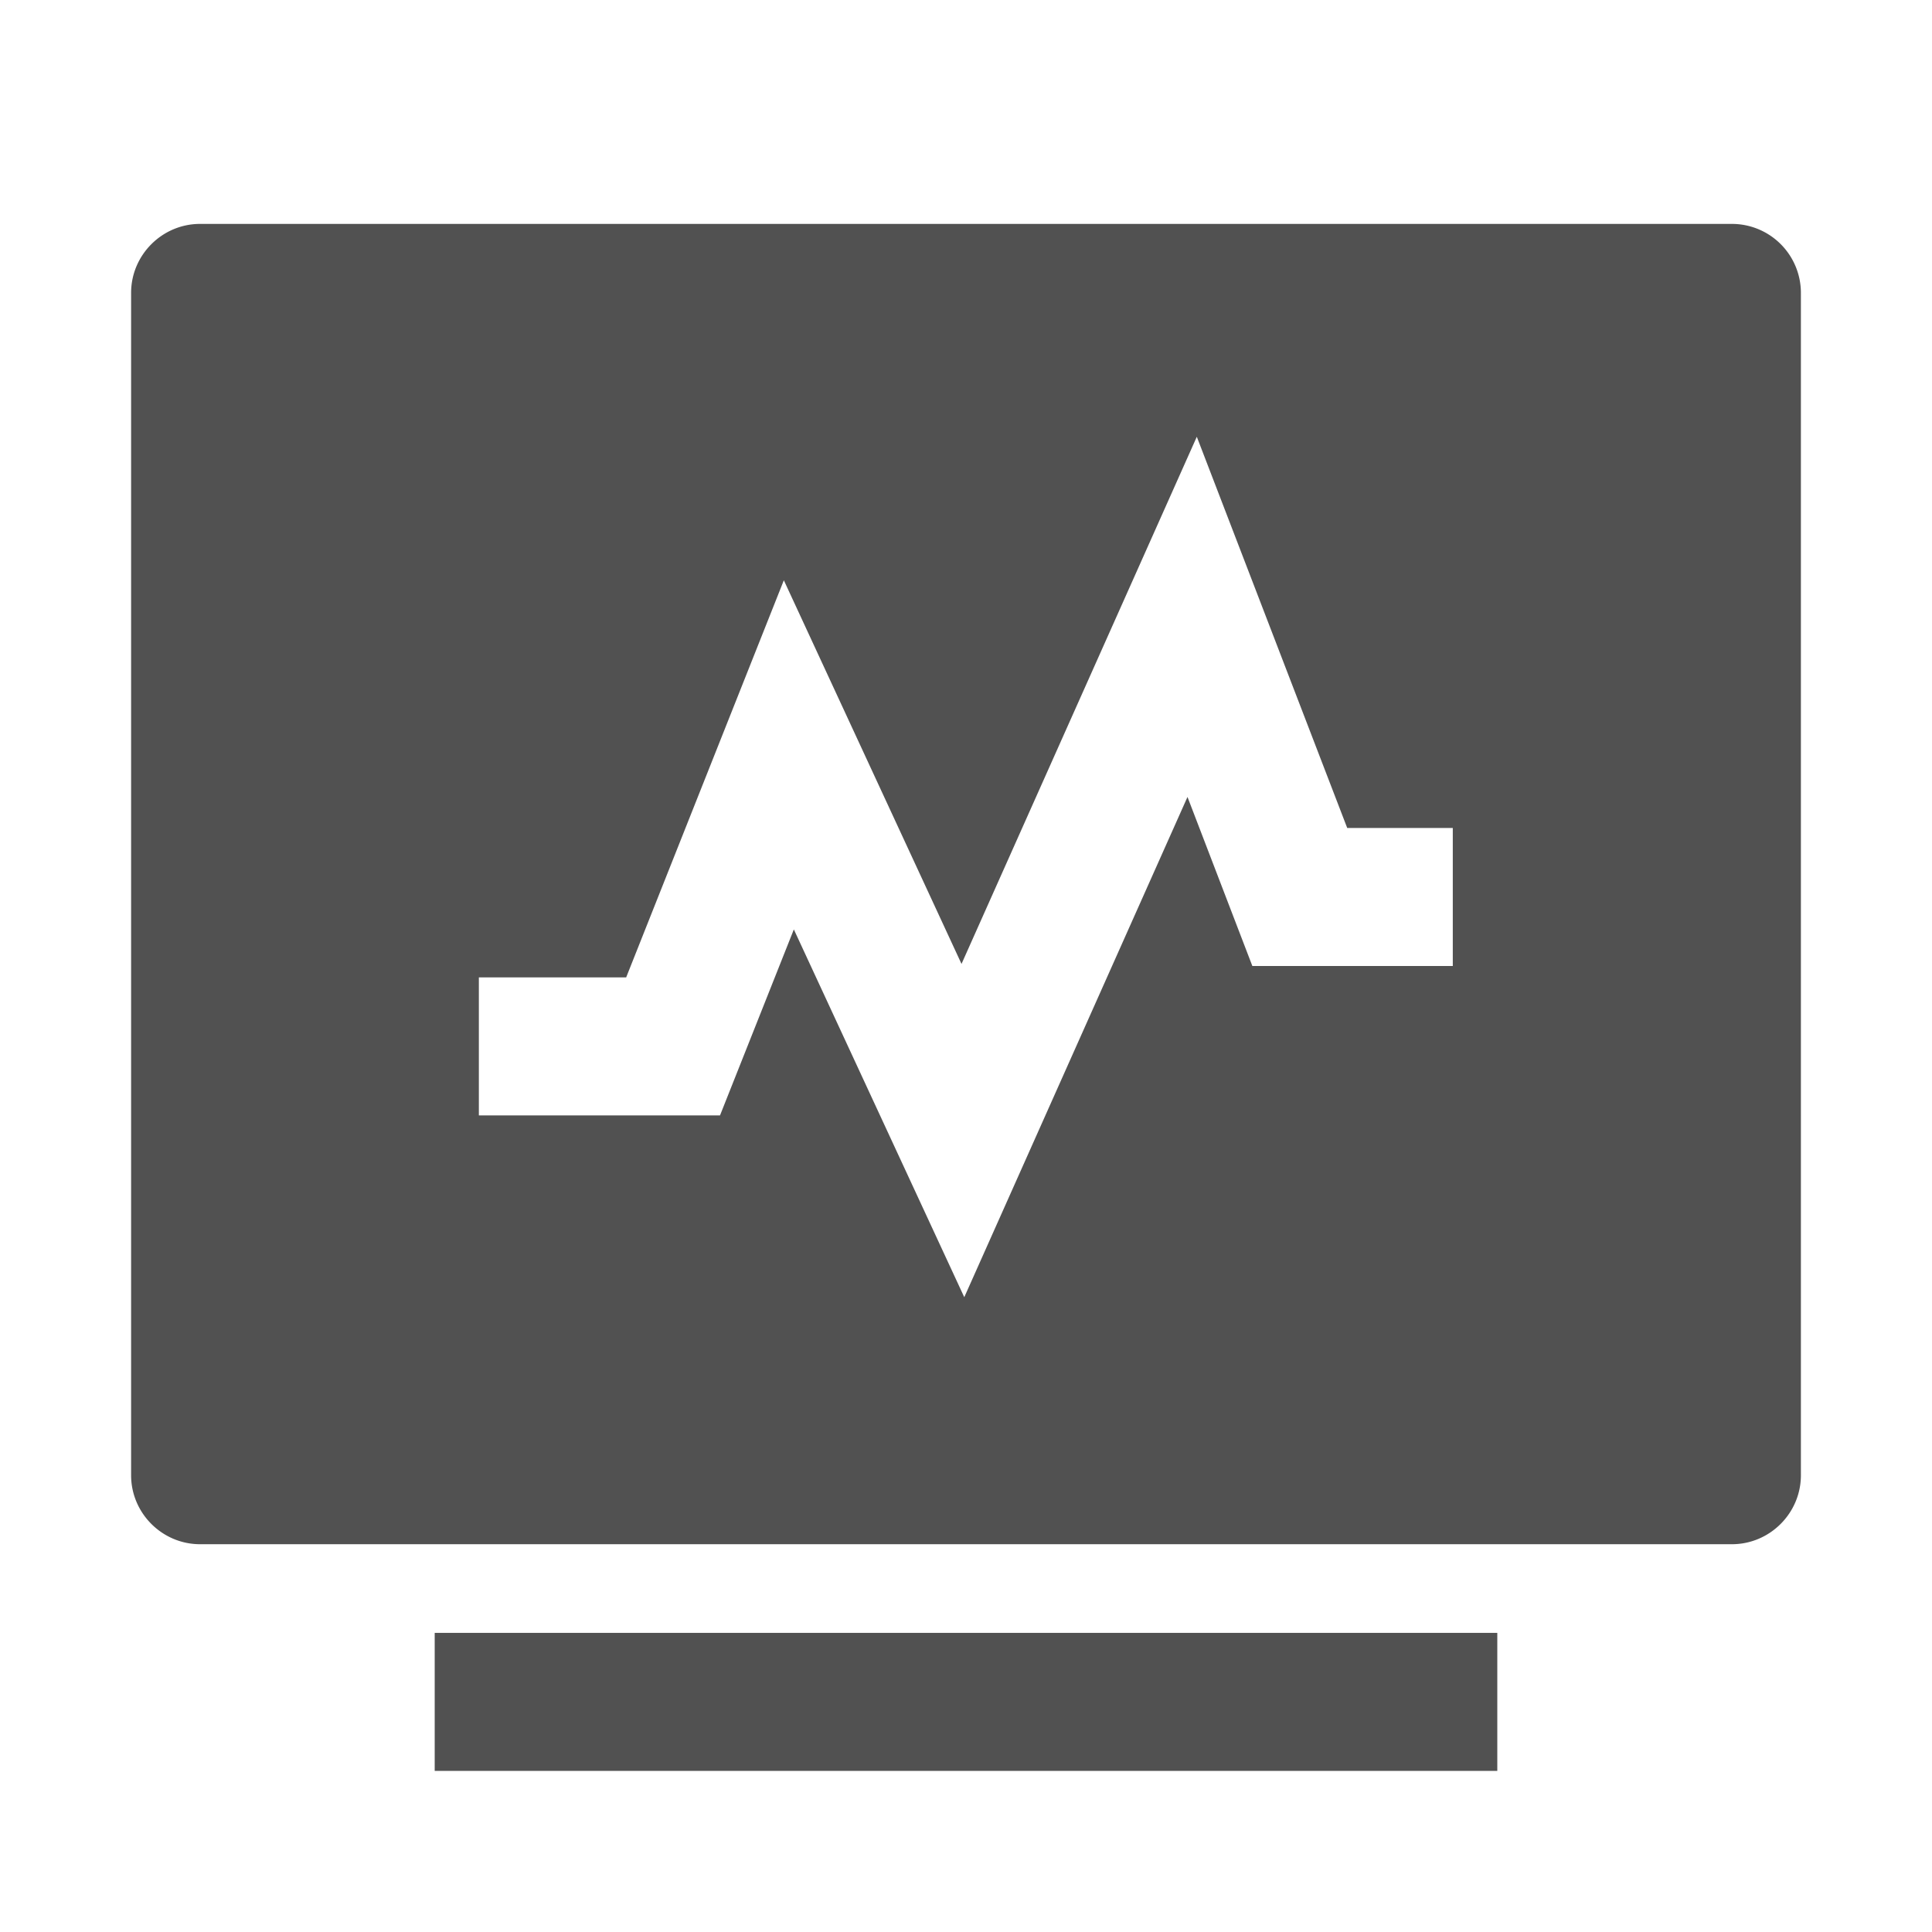 <?xml version="1.0" standalone="no"?><!DOCTYPE svg PUBLIC "-//W3C//DTD SVG 1.1//EN" "http://www.w3.org/Graphics/SVG/1.1/DTD/svg11.dtd"><svg t="1644476729141" class="icon" viewBox="0 0 1024 1024" version="1.1" xmlns="http://www.w3.org/2000/svg" p-id="23605" xmlns:xlink="http://www.w3.org/1999/xlink" width="32" height="32"><defs><style type="text/css"></style></defs><path d="M230.4 865.463h563.2v73.143H230.4zM917.943 118.674H106.057c-20.114 0-36.571 16.457-36.571 36.571v626.651c0 20.114 16.457 36.571 36.571 36.571h811.886c20.114 0 36.571-16.457 36.571-36.571V155.246a36.571 36.571 0 0 0-36.571-36.571zM770.011 512H663.771l-34.377-89.6-118.309 265.143-90.331-194.926-39.131 98.56h-127.817v-73.143h78.08l83.566-210.469 94.171 203.337 124.709-279.406L714.057 438.857h55.954v73.143z" fill="#515151" p-id="23606"></path></svg>